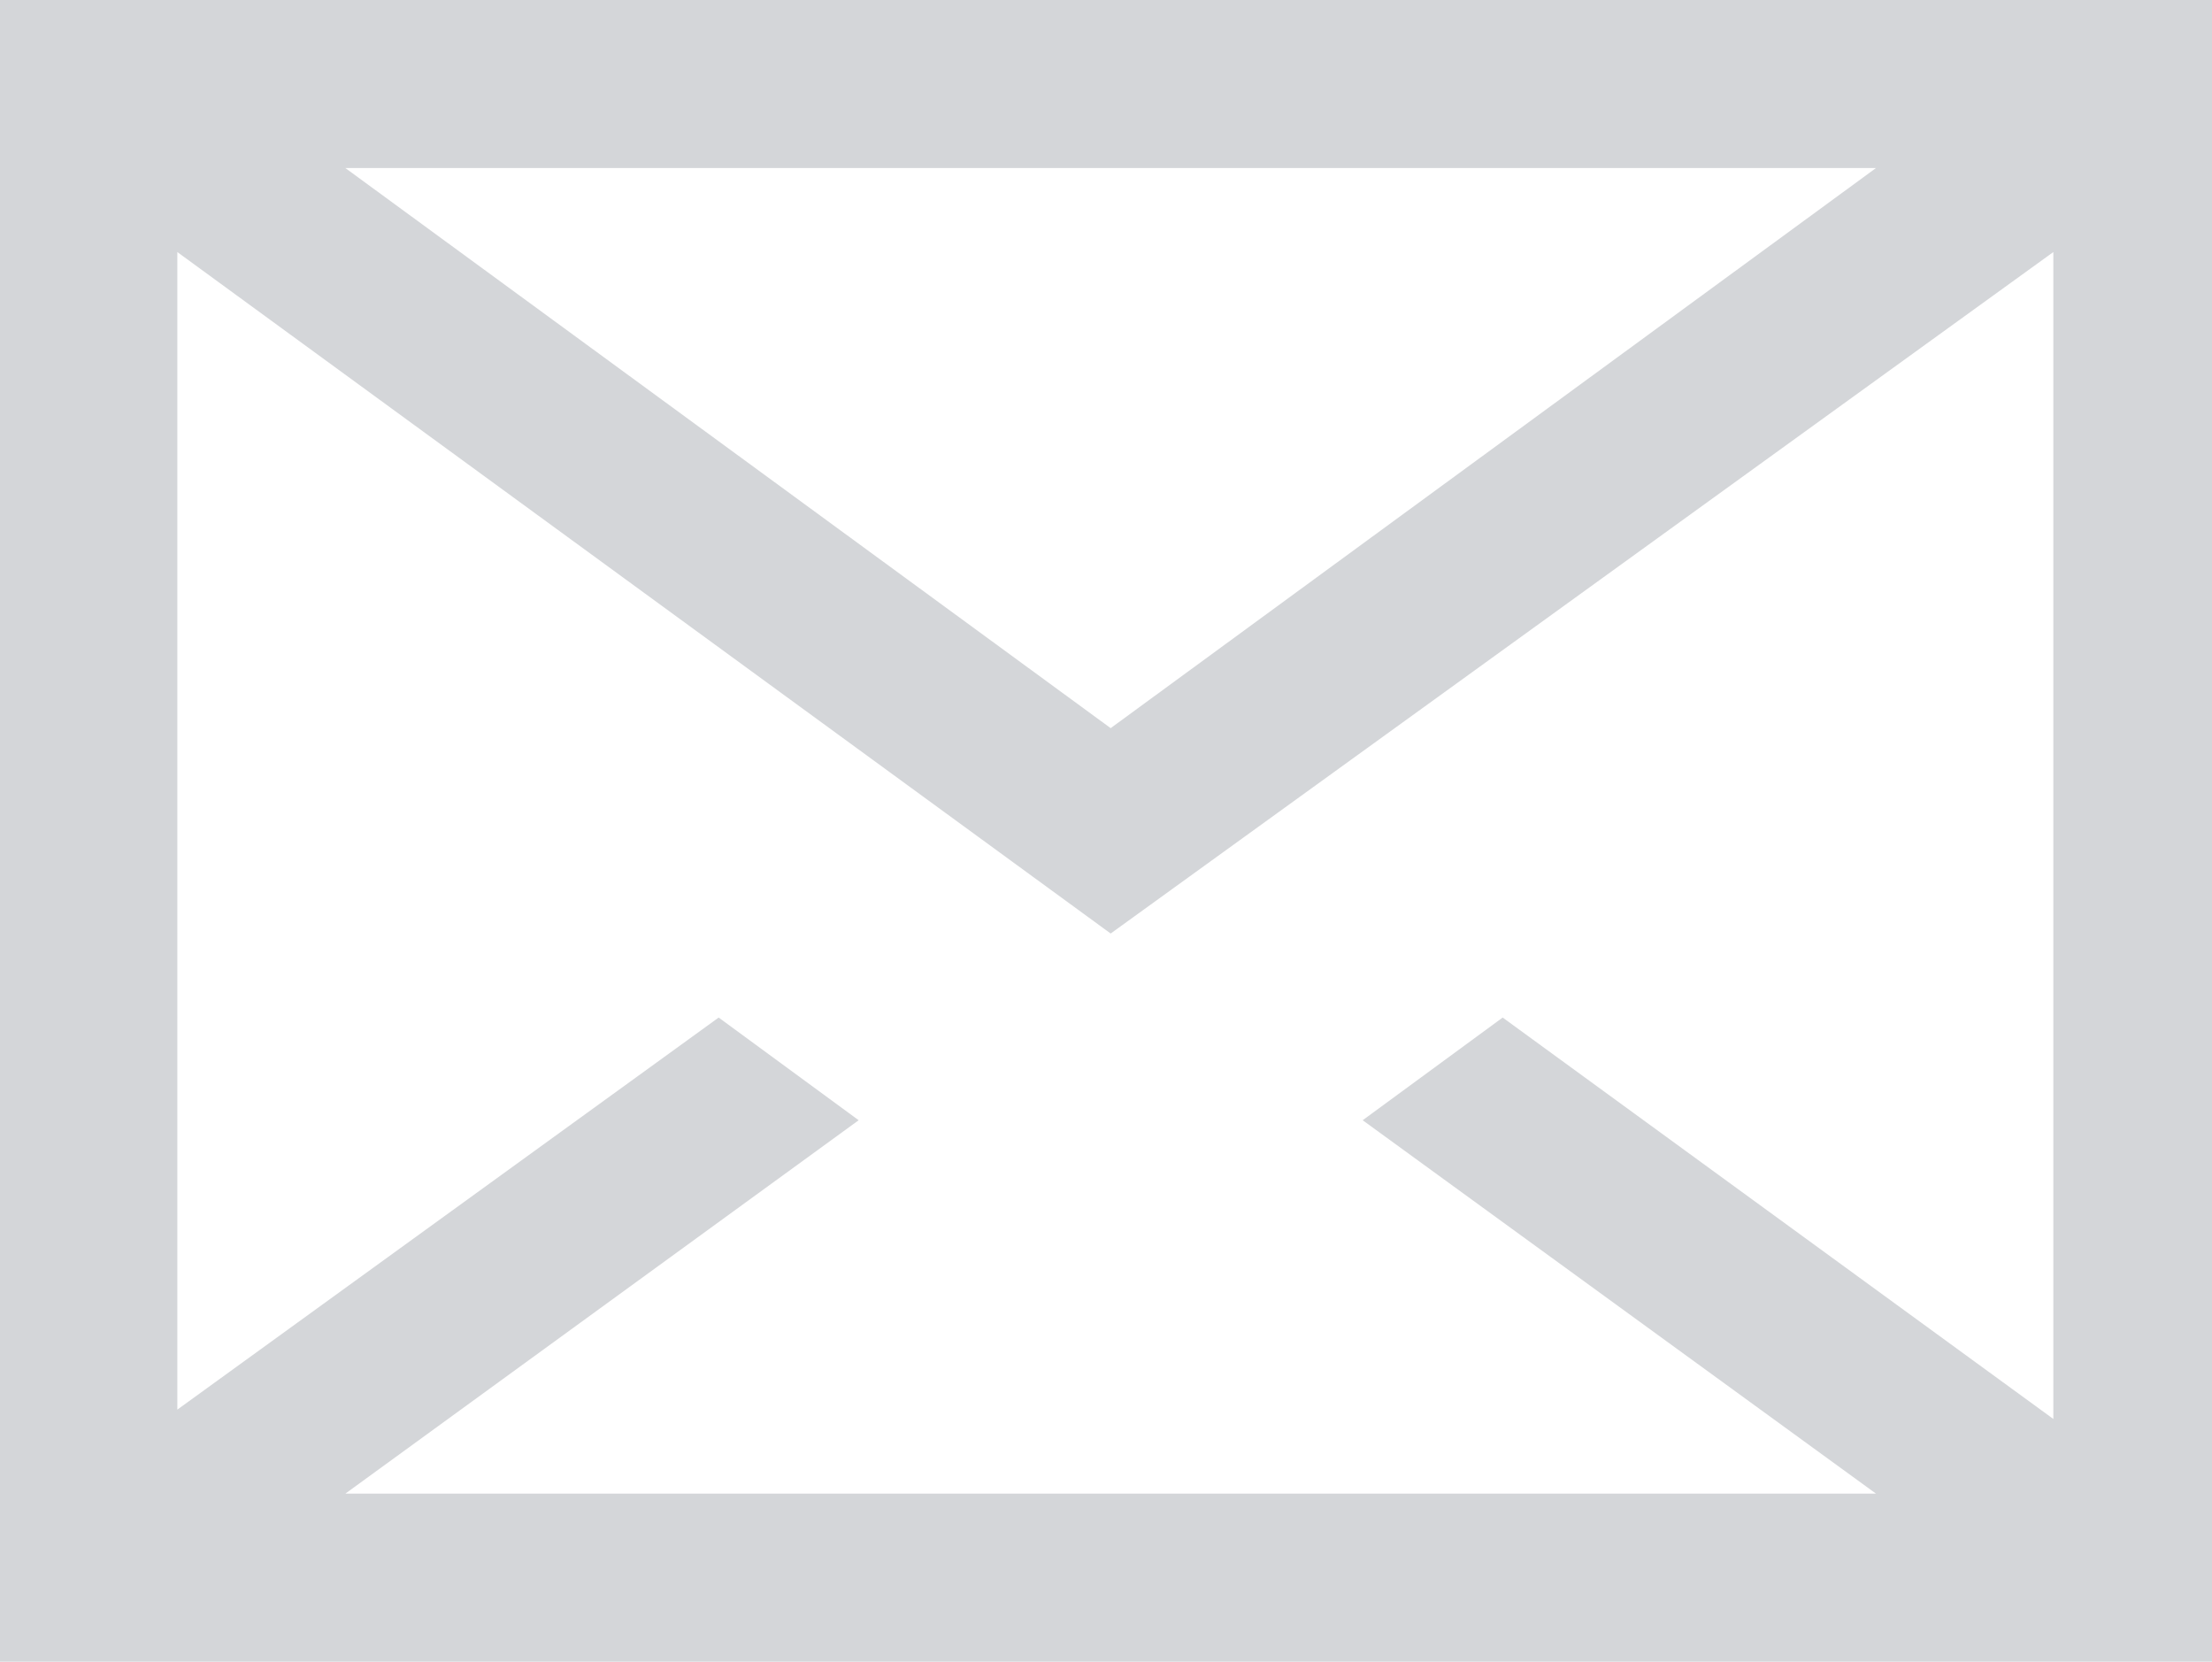 <svg version="1.1" id="mail" xmlns="http://www.w3.org/2000/svg" xmlns:xlink="http://www.w3.org/1999/xlink" x="0px" y="0px"
	 viewBox="0 0 23.7 17.8" style="enable-background:new 0 0 23.7 17.8;" xml:space="preserve">
<style type="text/css">
	.st0{fill:#D4D6D9;}
</style>
<path class="st0" d="M0,0v17.8h23.7V0H0z M16.1,10.9L14.6,12l5.5,4H3.7l5.5-4l-1.5-1.1l-5.8,4.2V2.7L11.9,10l10.1-7.3v12.5
	L16.1,10.9z M3.7,1.8h16.4l-8.2,6L3.7,1.8z"/>
</svg>
